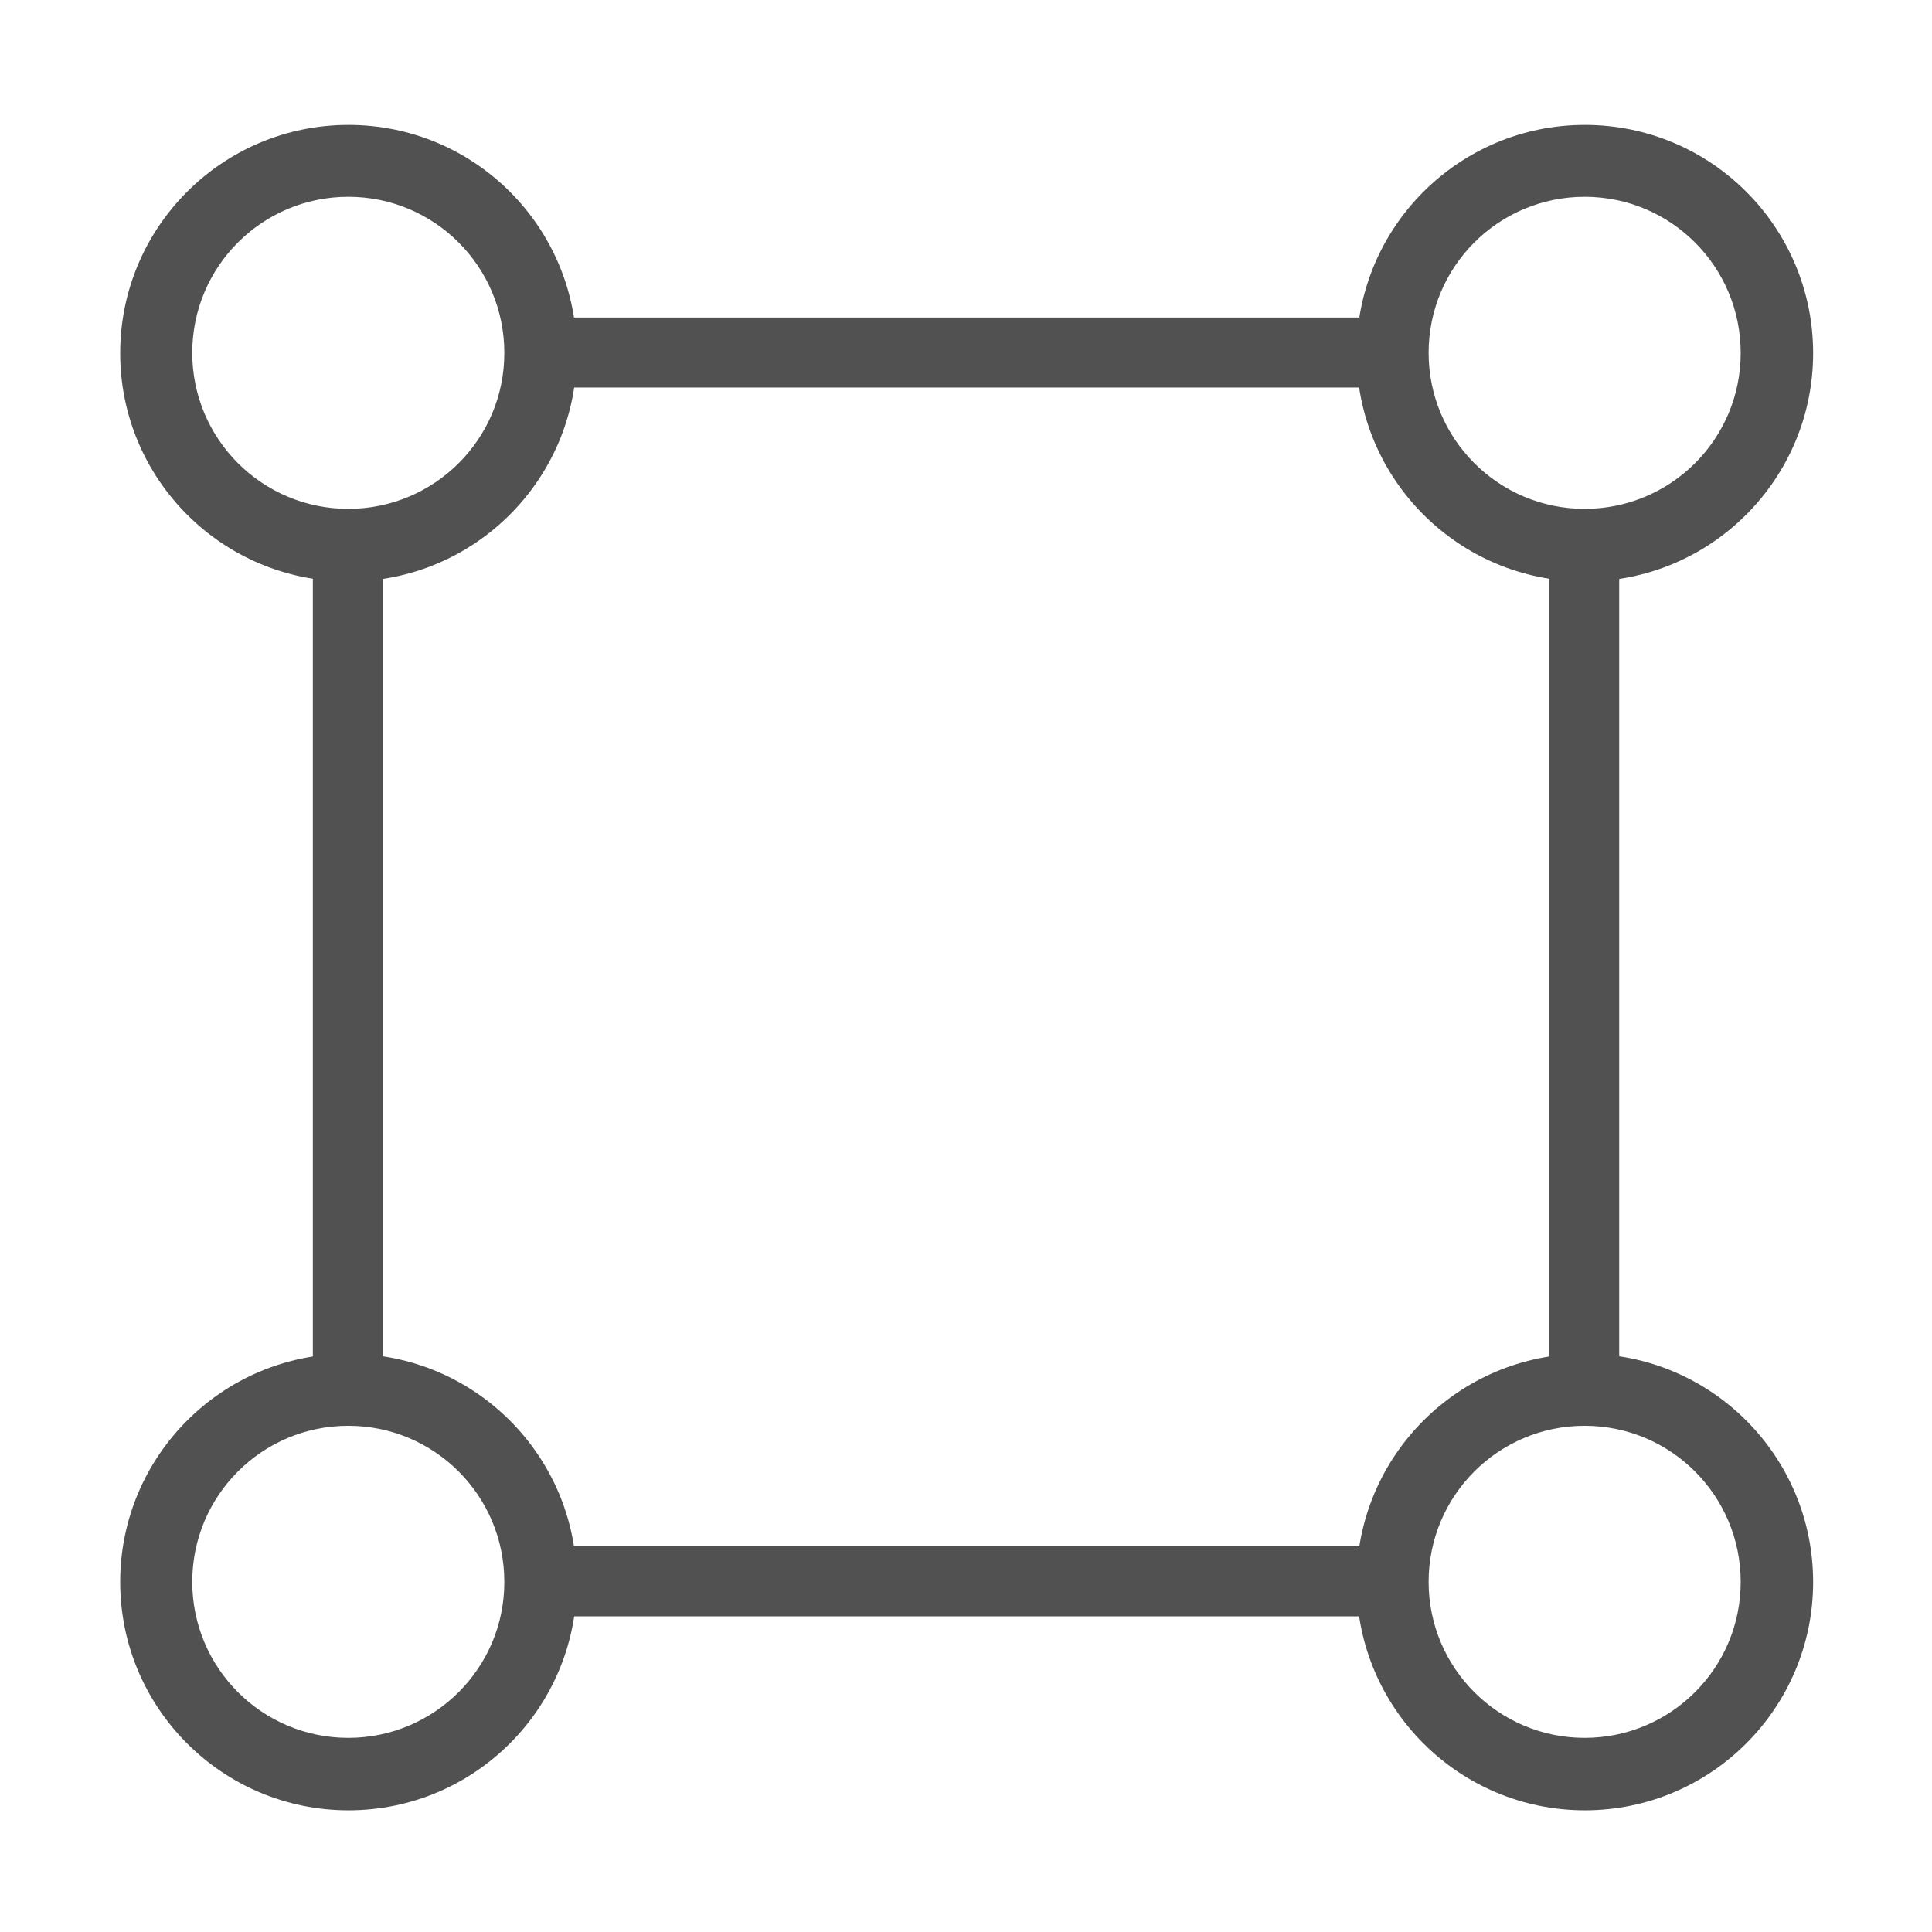 <svg t="1609317268767"  viewBox="0 0 1024 1024" version="1.1" xmlns="http://www.w3.org/2000/svg" p-id="18305" width="15" height="15"><path d="M273.9 168.3H739v37.1H273.9zM273.9 819.6H739v37.1H273.9zM165.812 740.898v-465.1h37.1v465.1zM821.11 740.896v-465.1h37.1v465.1z" fill="#515151" p-id="18306"></path><path d="M184.7 66.2c-66.8 0-121 54.2-121 121s54.2 121 121 121 121-54.2 121-121-54.1-121-121-121z m-0.1 203.5c-45.7 0-82.7-37-82.7-82.7s37-82.7 82.7-82.7 82.7 37 82.7 82.7c0.1 45.7-37 82.7-82.7 82.7zM184.7 717.5c-66.8 0-121 54.2-121 121s54.2 121 121 121 121-54.2 121-121-54.1-121-121-121z m-0.1 203.6c-45.7 0-82.7-37-82.7-82.7s37-82.7 82.7-82.7 82.7 37 82.7 82.7c0.1 45.6-37 82.7-82.7 82.7zM840 717.5c-66.8 0-121 54.2-121 121s54.2 121 121 121 121-54.2 121-121-54.1-121-121-121z m-0.1 203.6c-45.7 0-82.7-37-82.7-82.7s37-82.7 82.7-82.7 82.7 37 82.7 82.7c0.1 45.6-37 82.7-82.7 82.7zM840 66.2c-66.8 0-121 54.2-121 121s54.2 121 121 121 121-54.2 121-121-54.1-121-121-121z m-0.1 203.5c-45.7 0-82.7-37-82.7-82.7s37-82.7 82.7-82.7 82.7 37 82.7 82.7c0.1 45.7-37 82.7-82.7 82.7z" fill="#515151" p-id="18307"></path></svg>